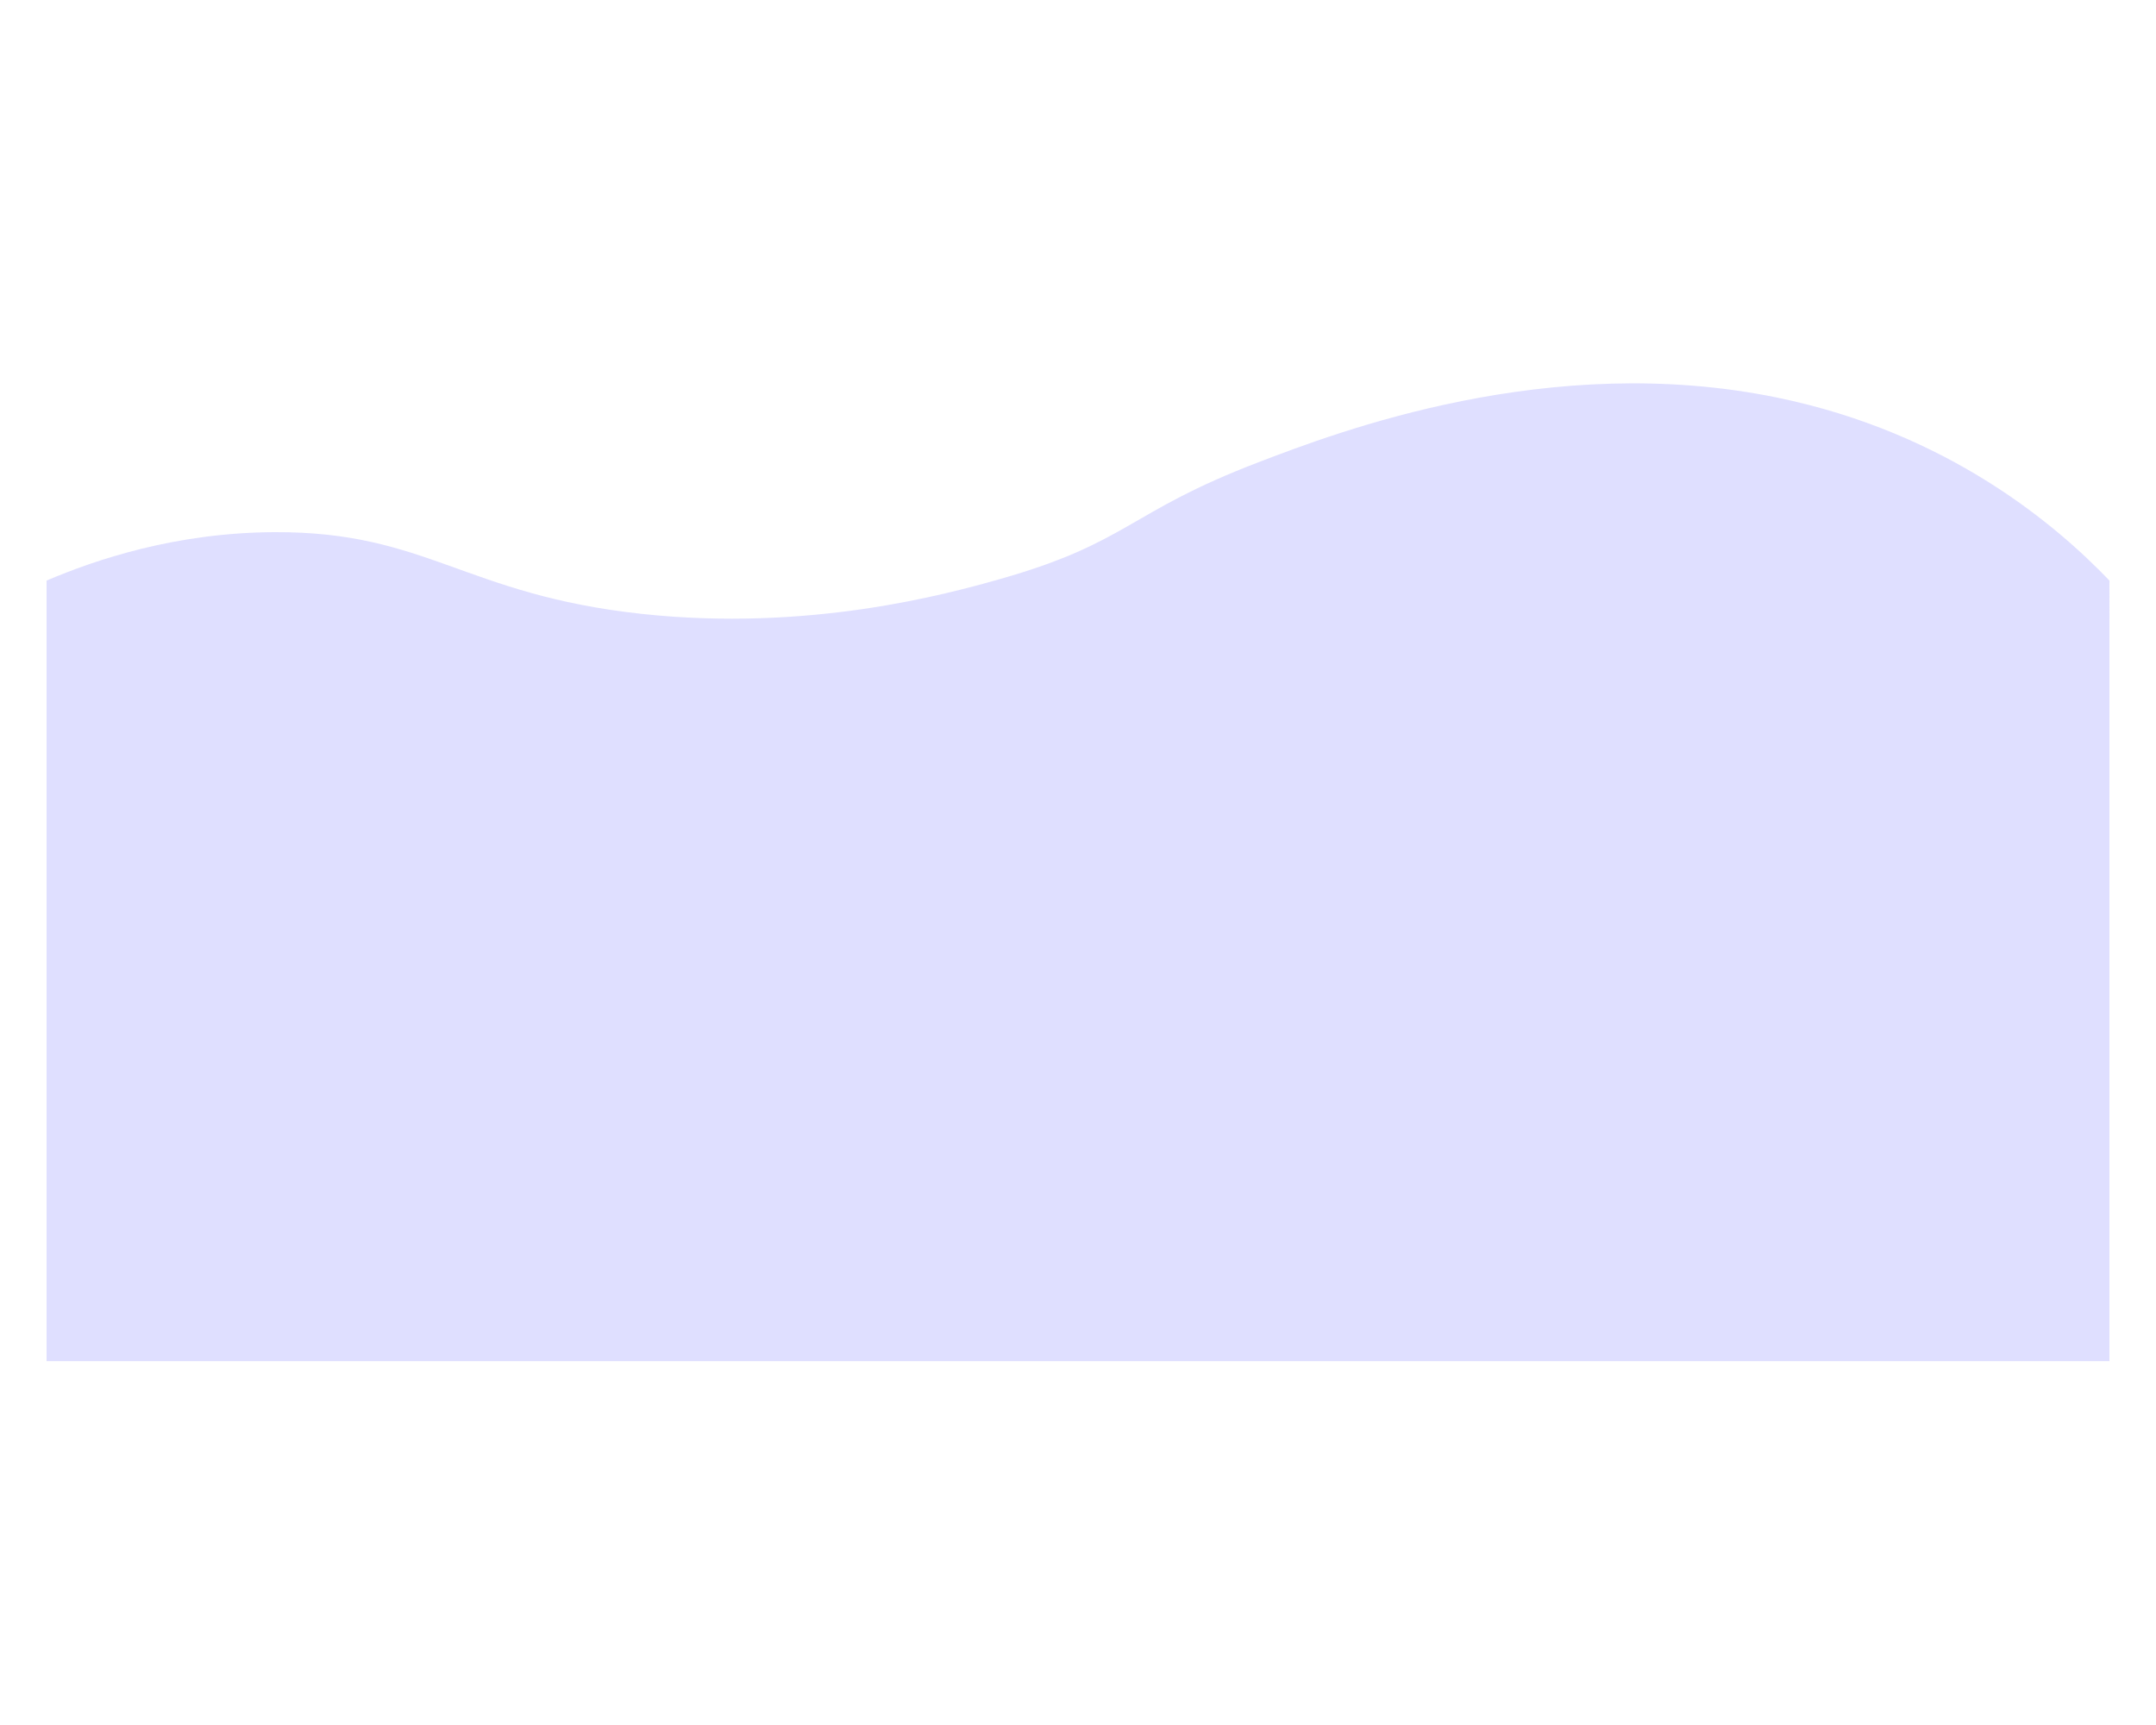 <?xml version="1.0" encoding="utf-8"?>
<!-- Generator: Adobe Illustrator 28.0.0, SVG Export Plug-In . SVG Version: 6.00 Build 0)  -->
<svg version="1.1" id="Layer_1" xmlns="http://www.w3.org/2000/svg" xmlns:xlink="http://www.w3.org/1999/xlink" x="0px" y="0px"
	 viewBox="0 0 1280 1024" style="enable-background:new 0 0 1280 1024;" xml:space="preserve">
<style type="text/css">
	.st0{fill:#DFDFFF;}
</style>
<path class="st0" d="M1252.35,808H27.65V344.64c29.04-12.35,76.52-28.51,135.47-28.74c90.34-0.35,112.64,37.08,217.65,48.49
	c99.33,10.8,181.16-11.63,212.94-20.65c76.3-21.66,75.79-39.6,152.94-69.15c47.67-18.26,173.12-66.31,308.24-38.61
	c102.58,21.03,166.83,76.71,197.47,108.66C1252.35,499.09,1252.35,653.55,1252.35,808z"/>
</svg>
